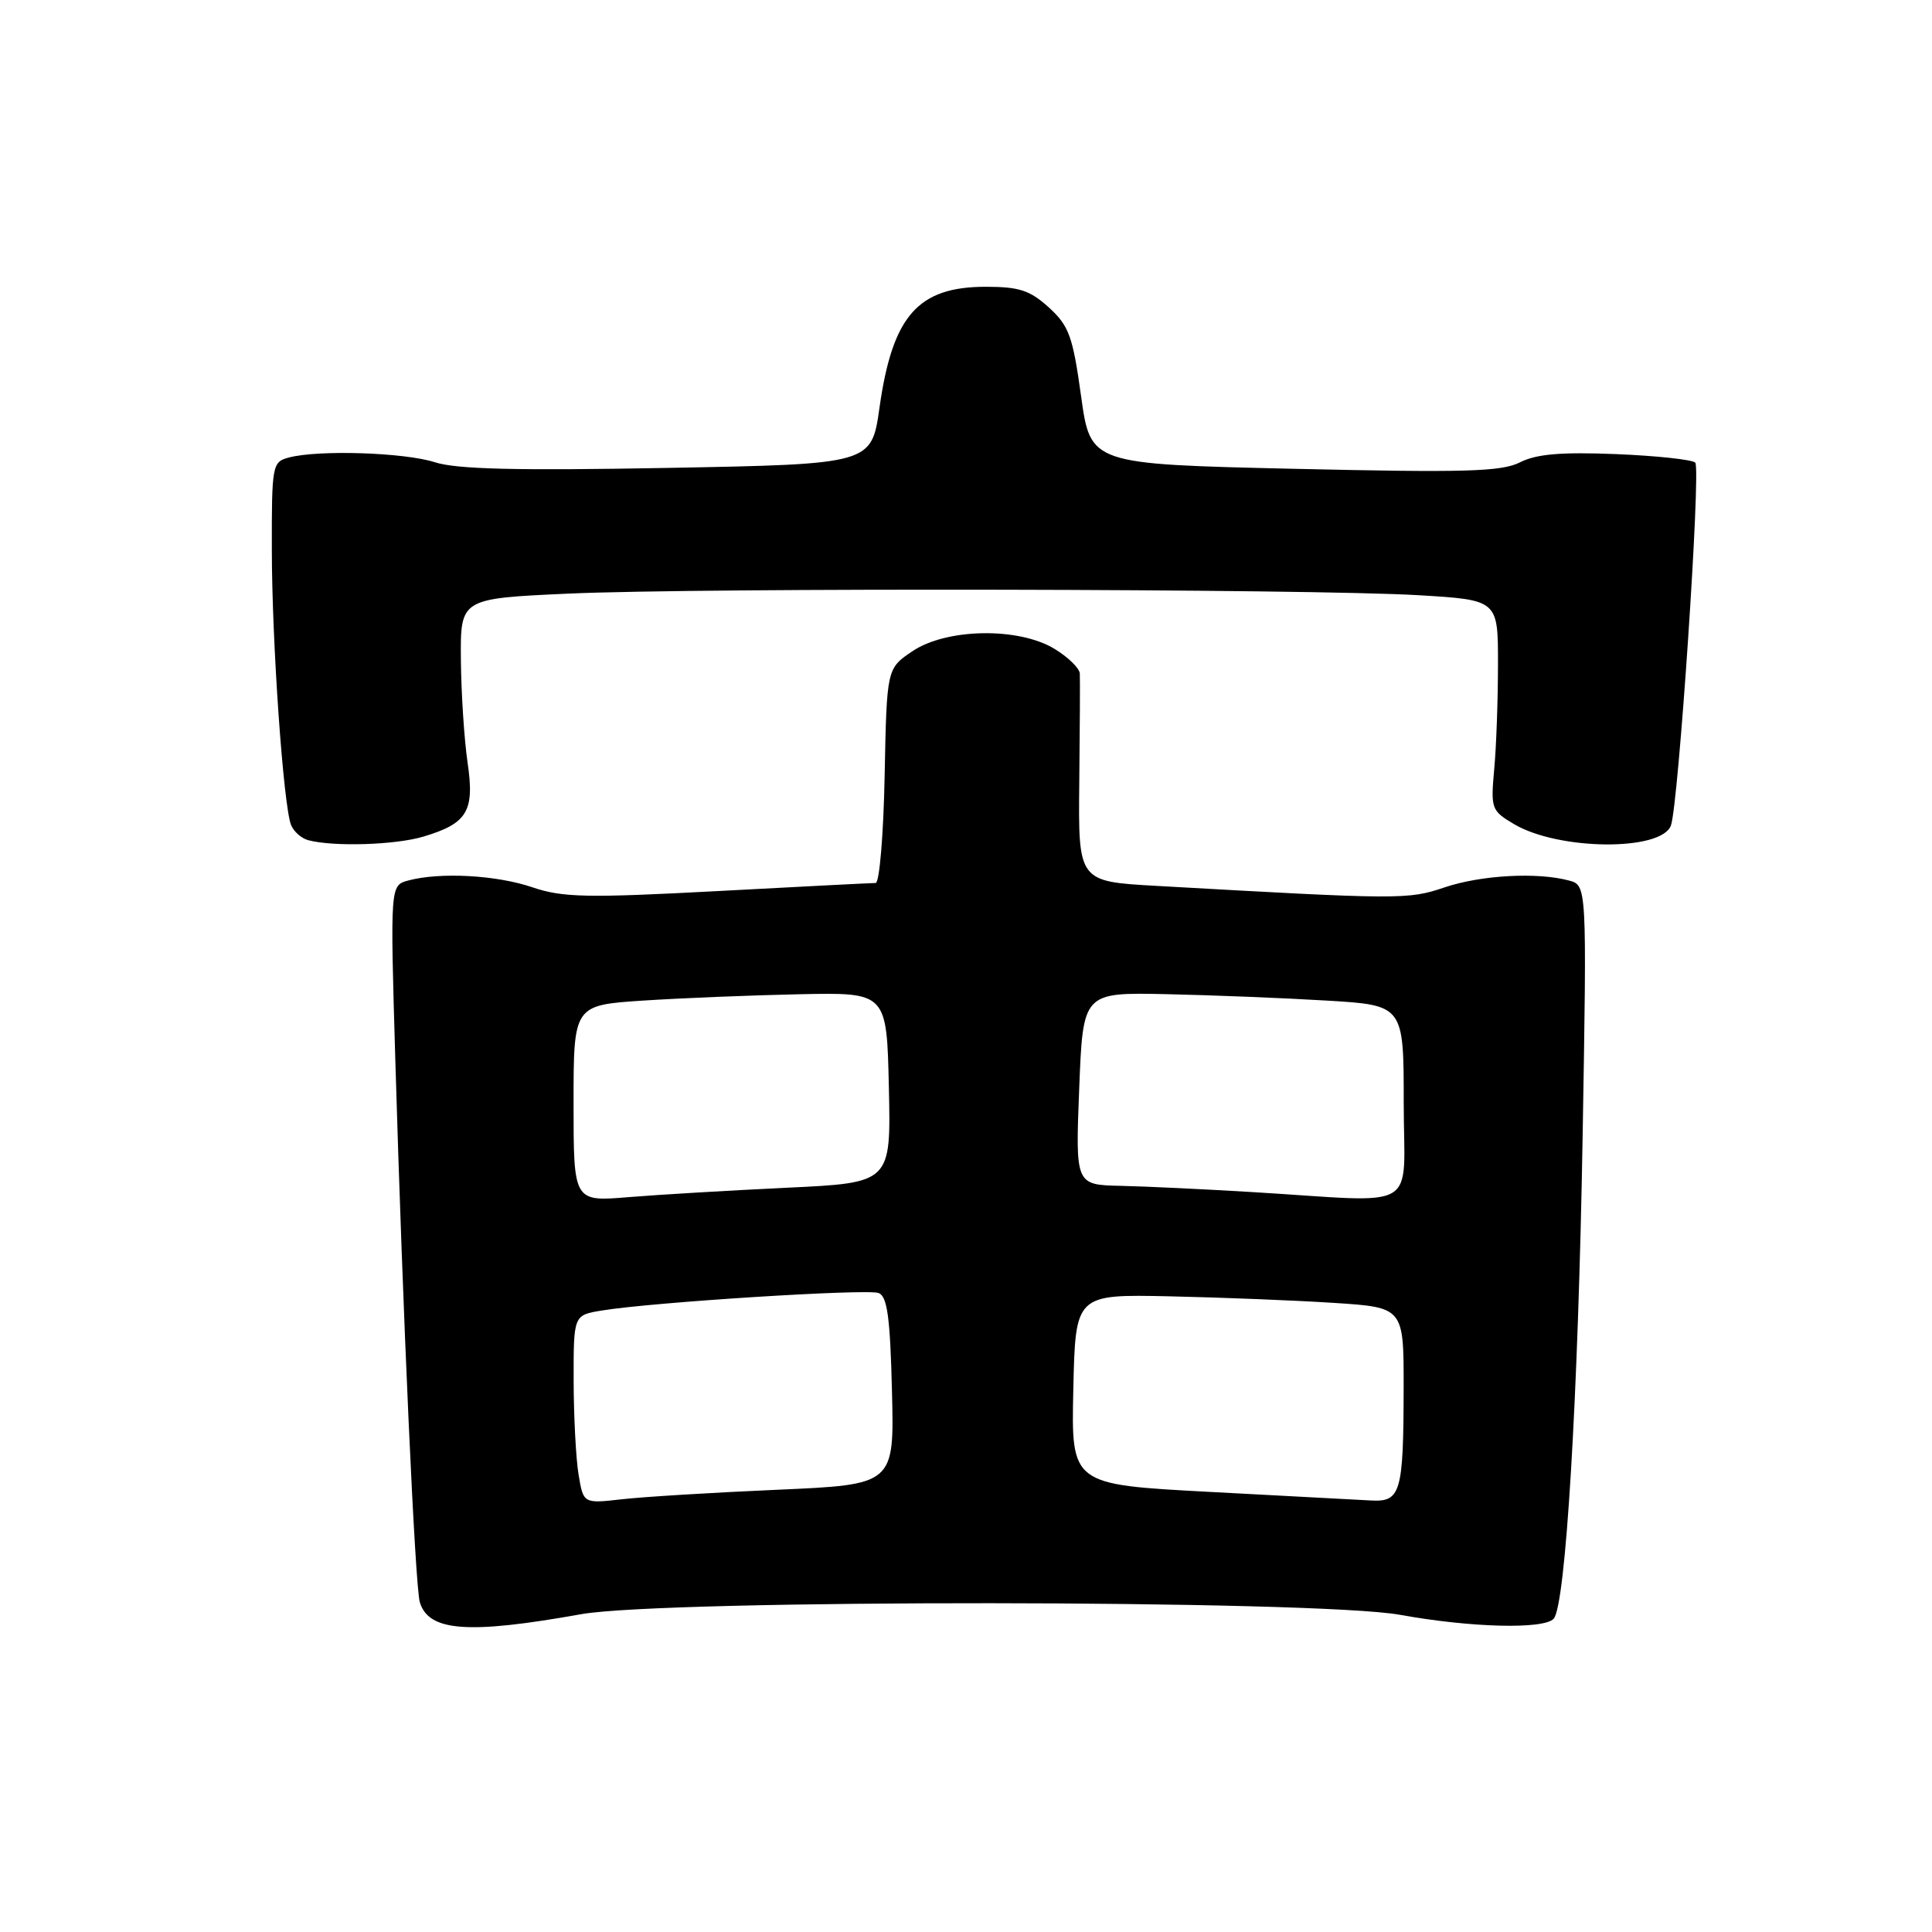 <?xml version="1.0" encoding="UTF-8" standalone="no"?>
<!DOCTYPE svg PUBLIC "-//W3C//DTD SVG 1.1//EN" "http://www.w3.org/Graphics/SVG/1.1/DTD/svg11.dtd" >
<svg xmlns="http://www.w3.org/2000/svg" xmlns:xlink="http://www.w3.org/1999/xlink" version="1.1" viewBox="0 0 256 256">
 <g >
 <path fill="currentColor"
d=" M 77.00 213.89 C 88.13 211.90 174.39 211.97 185.50 213.97 C 194.89 215.67 204.50 215.92 205.86 214.50 C 207.46 212.82 209.12 185.25 209.71 150.40 C 210.27 117.30 210.27 117.30 207.88 116.67 C 203.67 115.54 196.20 115.96 191.39 117.59 C 186.59 119.22 185.52 119.21 153.18 117.38 C 142.87 116.80 142.87 116.80 143.01 103.65 C 143.09 96.42 143.12 89.93 143.08 89.24 C 143.03 88.54 141.54 87.08 139.75 85.99 C 134.99 83.08 125.43 83.24 120.90 86.29 C 117.50 88.58 117.50 88.58 117.22 102.79 C 117.07 110.60 116.53 117.00 116.03 117.00 C 115.52 117.00 106.12 117.48 95.13 118.07 C 77.73 119.00 74.56 118.93 70.54 117.57 C 65.79 115.95 58.31 115.54 54.10 116.67 C 51.70 117.31 51.70 117.31 52.38 140.41 C 53.37 174.16 55.00 210.23 55.63 212.31 C 56.80 216.18 62.03 216.57 77.00 213.89 Z  M 56.12 110.85 C 61.95 109.10 62.91 107.49 61.95 101.00 C 61.51 97.97 61.11 91.86 61.07 87.41 C 61.00 79.31 61.00 79.31 75.25 78.66 C 92.75 77.86 173.59 78.01 188.00 78.87 C 198.50 79.50 198.50 79.50 198.49 88.00 C 198.49 92.67 198.27 98.94 197.99 101.93 C 197.52 107.17 197.61 107.42 200.65 109.22 C 206.56 112.69 220.09 112.81 221.40 109.40 C 222.40 106.78 225.41 62.07 224.63 61.30 C 224.23 60.90 219.50 60.39 214.11 60.17 C 206.83 59.88 203.58 60.16 201.41 61.26 C 198.96 62.50 194.21 62.64 171.50 62.12 C 144.50 61.50 144.50 61.50 143.25 52.50 C 142.15 44.55 141.65 43.18 138.99 40.75 C 136.48 38.47 135.06 38.00 130.62 38.00 C 121.64 38.00 118.26 41.83 116.54 54.00 C 115.48 61.50 115.48 61.50 88.49 62.00 C 68.45 62.37 60.50 62.18 57.62 61.25 C 53.59 59.95 42.16 59.58 38.25 60.63 C 36.08 61.21 36.00 61.64 36.02 72.87 C 36.03 85.13 37.54 106.63 38.56 109.30 C 38.90 110.17 39.92 111.08 40.84 111.33 C 44.22 112.22 52.38 111.97 56.12 110.85 Z  M 76.66 195.37 C 76.31 193.24 76.02 187.62 76.01 182.88 C 76.00 174.26 76.00 174.26 79.75 173.65 C 86.40 172.55 114.91 170.75 116.42 171.33 C 117.57 171.77 117.95 174.55 118.19 184.31 C 118.50 196.72 118.50 196.72 103.00 197.40 C 94.47 197.77 85.21 198.34 82.40 198.66 C 77.30 199.24 77.30 199.24 76.66 195.37 Z  M 160.22 197.68 C 141.94 196.71 141.94 196.71 142.22 184.10 C 142.50 171.50 142.50 171.50 155.00 171.77 C 161.88 171.92 171.66 172.31 176.75 172.64 C 186.00 173.24 186.00 173.24 185.99 183.87 C 185.97 197.83 185.61 199.05 181.63 198.82 C 179.91 198.73 170.27 198.21 160.22 197.68 Z  M 76.00 146.21 C 76.00 133.19 76.00 133.19 85.25 132.58 C 90.34 132.25 99.67 131.87 106.00 131.74 C 117.50 131.50 117.50 131.50 117.78 144.11 C 118.06 156.73 118.06 156.73 104.28 157.38 C 96.70 157.74 87.24 158.30 83.25 158.63 C 76.00 159.23 76.00 159.23 76.00 146.21 Z  M 166.00 157.96 C 159.68 157.58 151.80 157.20 148.50 157.13 C 142.50 157.00 142.50 157.00 143.00 144.25 C 143.50 131.50 143.50 131.50 154.50 131.73 C 160.55 131.86 170.11 132.24 175.75 132.58 C 186.00 133.19 186.00 133.19 186.00 146.10 C 186.00 160.84 188.56 159.32 166.00 157.96 Z "/>
</g>
</svg>